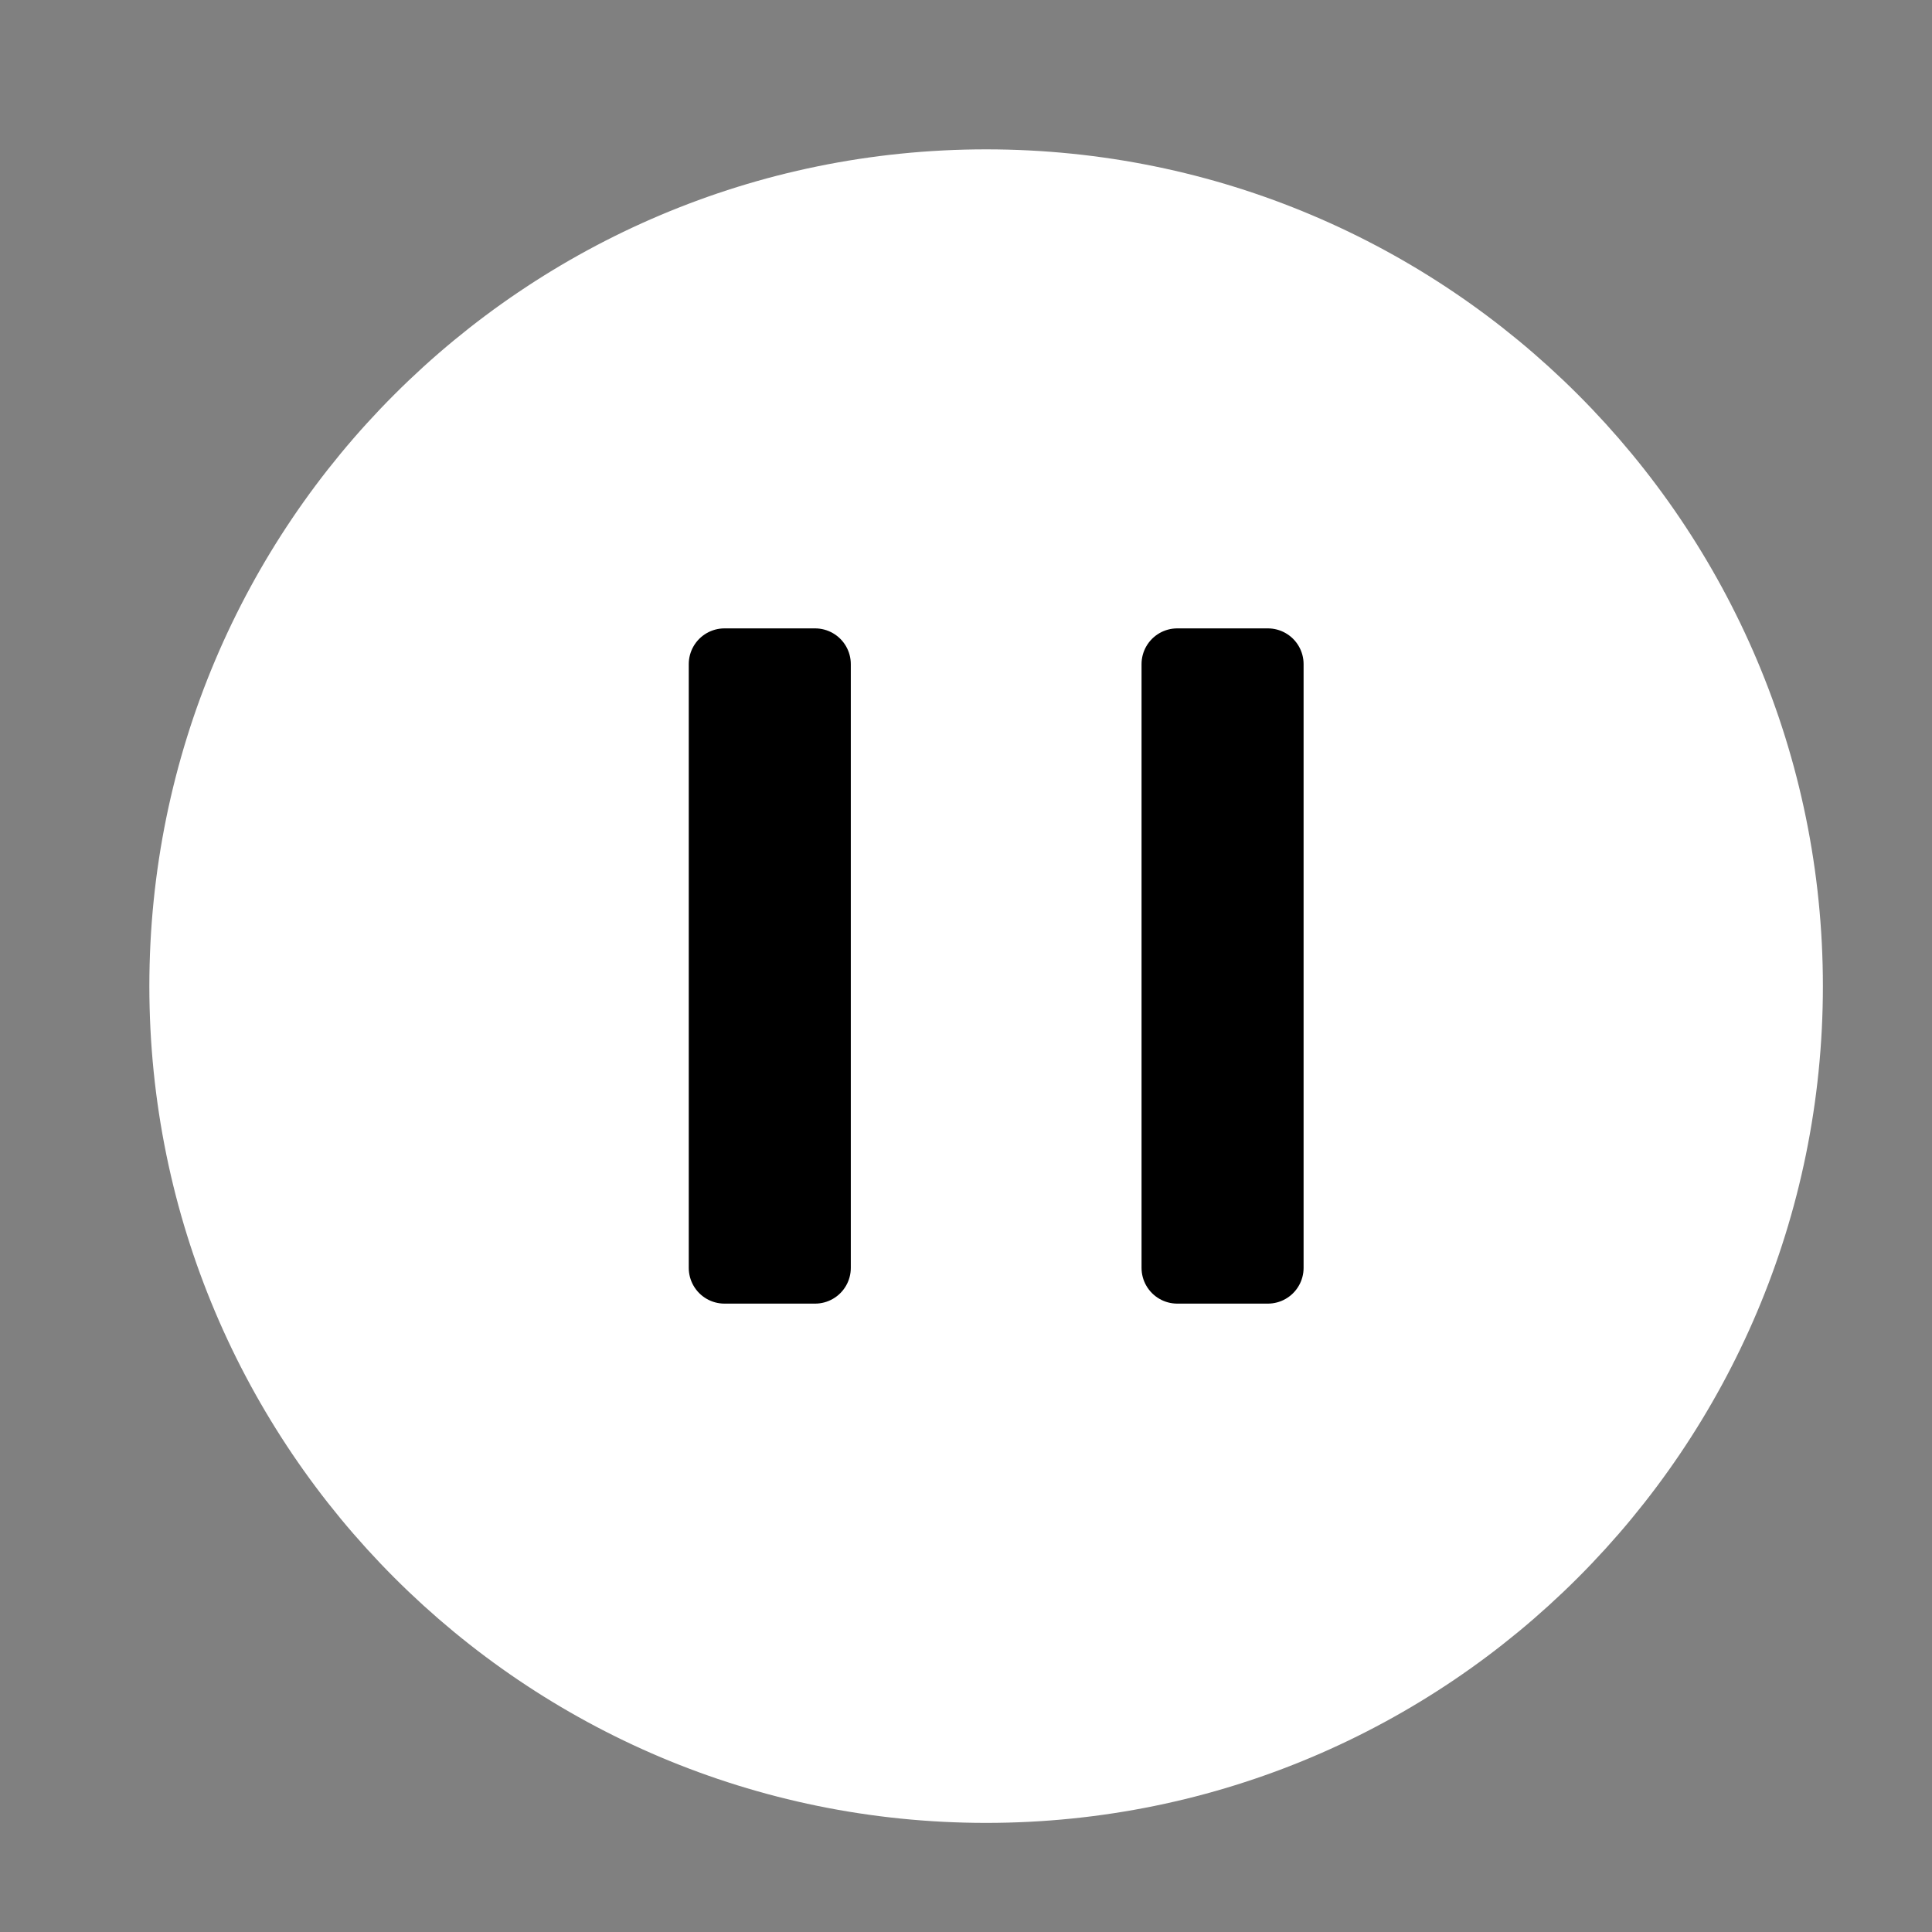 <svg width="72" height="72" viewBox="0 0 72 72" fill="none" xmlns="http://www.w3.org/2000/svg">
<rect x="0" y="0" width="72" height="72" fill="#808080" stroke="none"/>
<g clip-path="url(#clip0_703_23559)">
<path d="M31 26.001H26V46.001H31V26.001Z" fill="white" stroke="white" stroke-width="2.368" stroke-linecap="round" stroke-linejoin="round"/>
<path d="M45 26.001H40V46.001H45V26.001Z" fill="white" stroke="white" stroke-width="2.368" stroke-linecap="round" stroke-linejoin="round"/>
<path d="M36.75 66.75C53.318 66.75 66.75 53.318 66.75 36.75C66.75 20.181 53.318 6.75 36.75 6.75C20.181 6.75 6.75 20.181 6.75 36.75C6.75 53.318 20.181 66.75 36.75 66.75Z" fill="white" stroke="white" stroke-width="2.368" stroke-linecap="round" stroke-linejoin="round"/>
<path d="M30.375 24.75H27V47.25H30.375V24.75Z" fill="black" stroke="black" stroke-width="2.664" stroke-linecap="round" stroke-linejoin="round"/>
<path d="M47.249 24.75H43.874V47.25H47.249V24.75Z" fill="black" stroke="black" stroke-width="2.664" stroke-linecap="round" stroke-linejoin="round"/>
</g>
<defs>
<clipPath id="clip0_703_23559">
<rect width="72" height="72" fill="white"/>
</clipPath>
</defs>
</svg>
